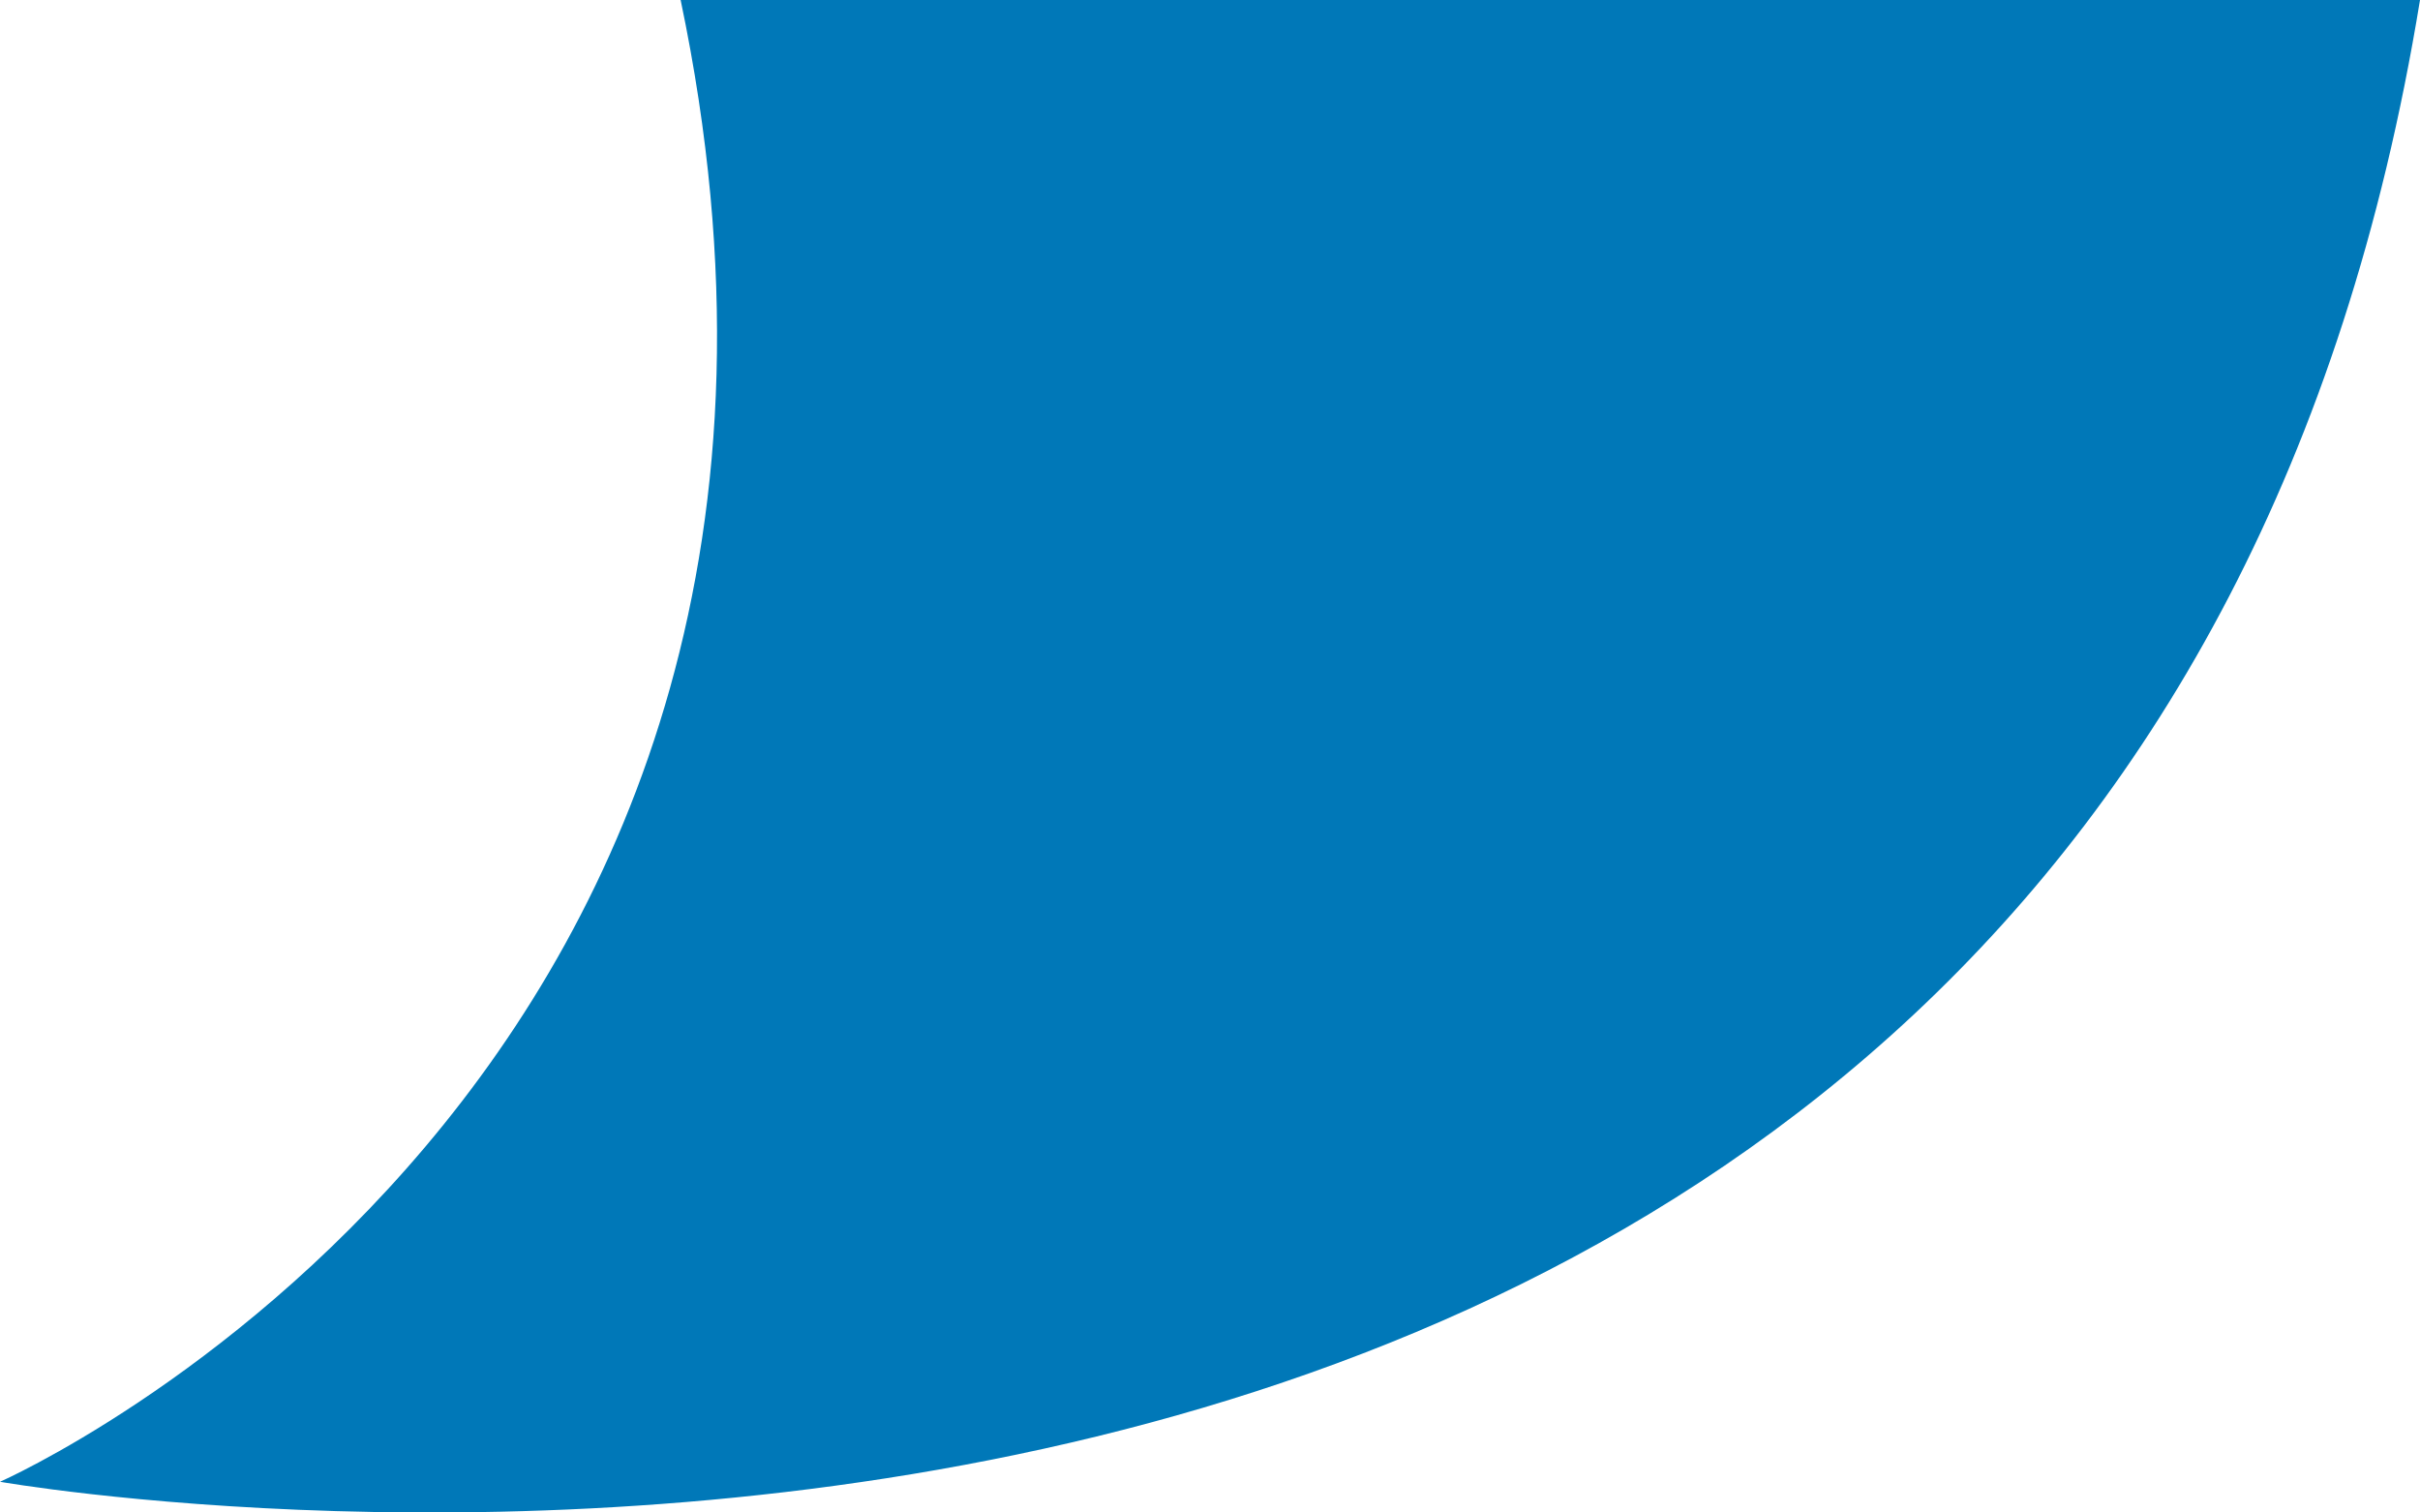 <svg width="16" height="10" viewBox="0 0 16 10" fill="none" xmlns="http://www.w3.org/2000/svg">
<path id="Vector 6697" d="M0 9.797C0 9.797 14 12.264 16 0H4.5C6 7.154 0 9.797 0 9.797Z" fill="#0078B8"/>
</svg>
